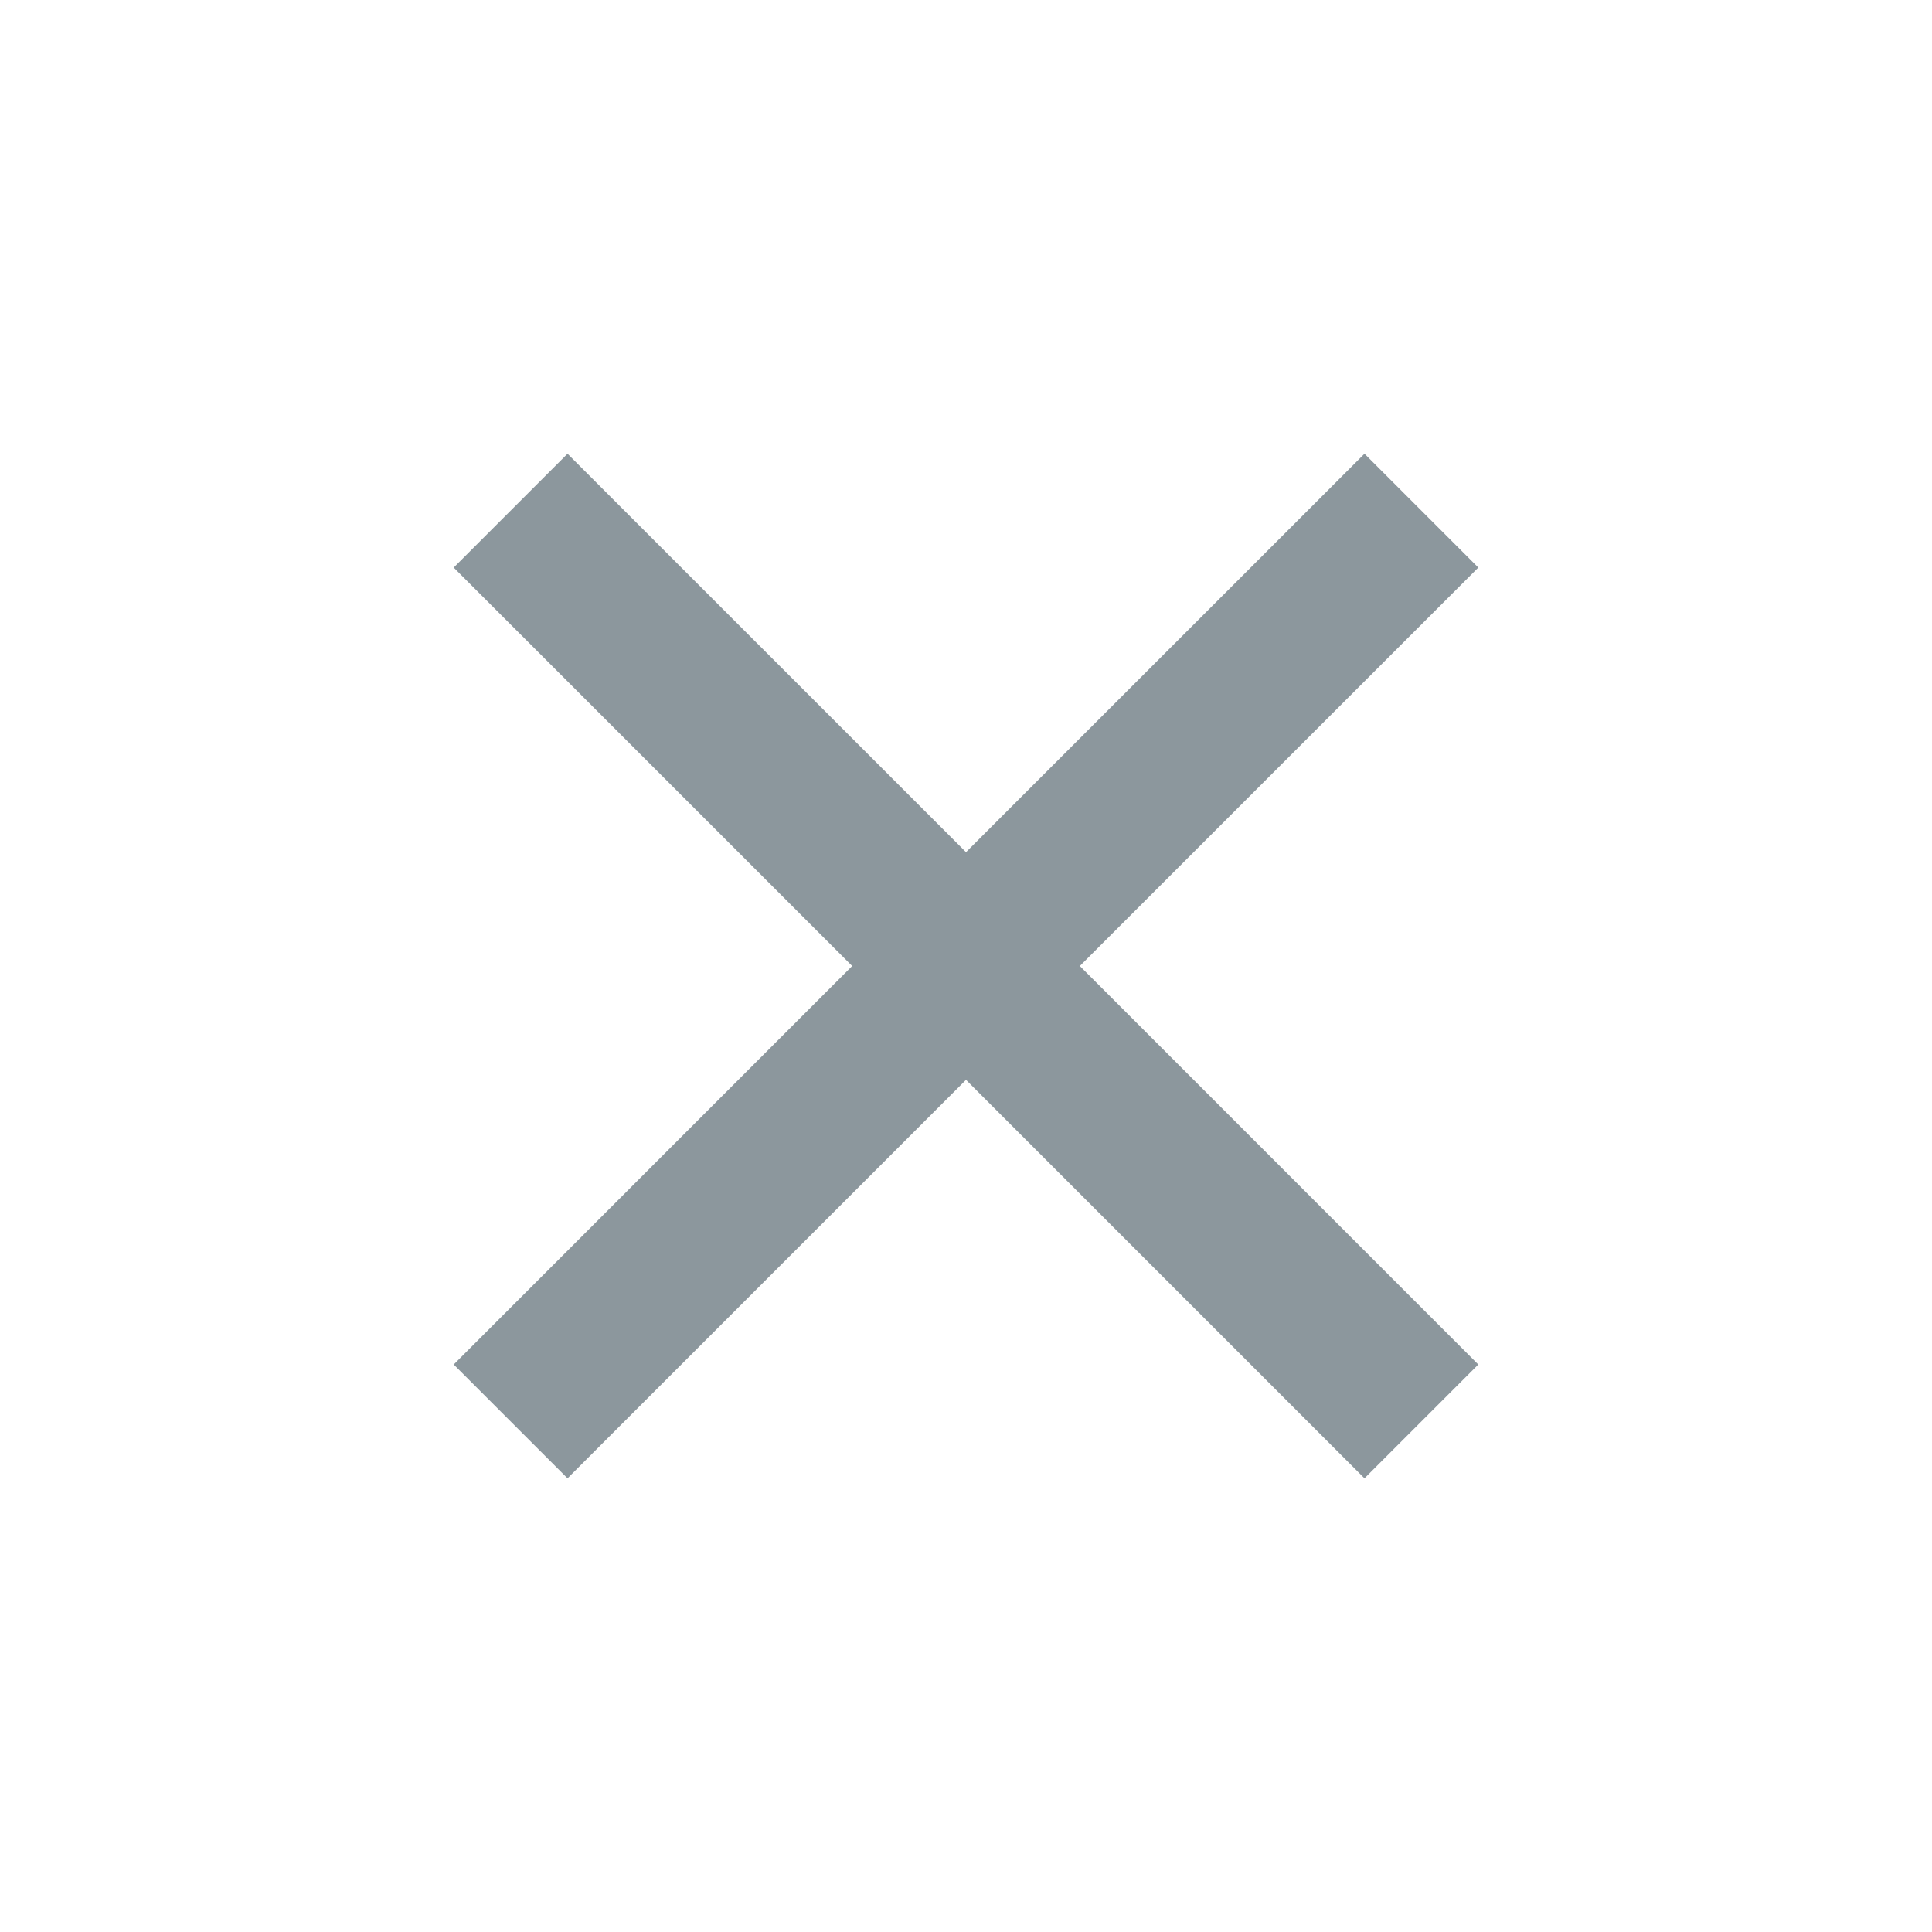 <svg width="48" height="48" viewBox="0 0 48 48" fill="none" xmlns="http://www.w3.org/2000/svg">
<g id="close">
<path id="shape" d="M24 21.172L33.9 11.273L36.728 14.101L26.828 24L36.728 33.901L33.9 36.728L24 26.828L14.1 36.728L11.272 33.901L21.172 24L11.272 14.101L14.1 11.273L24 21.172Z" fill="#8C979D"/>
</g>
</svg>
